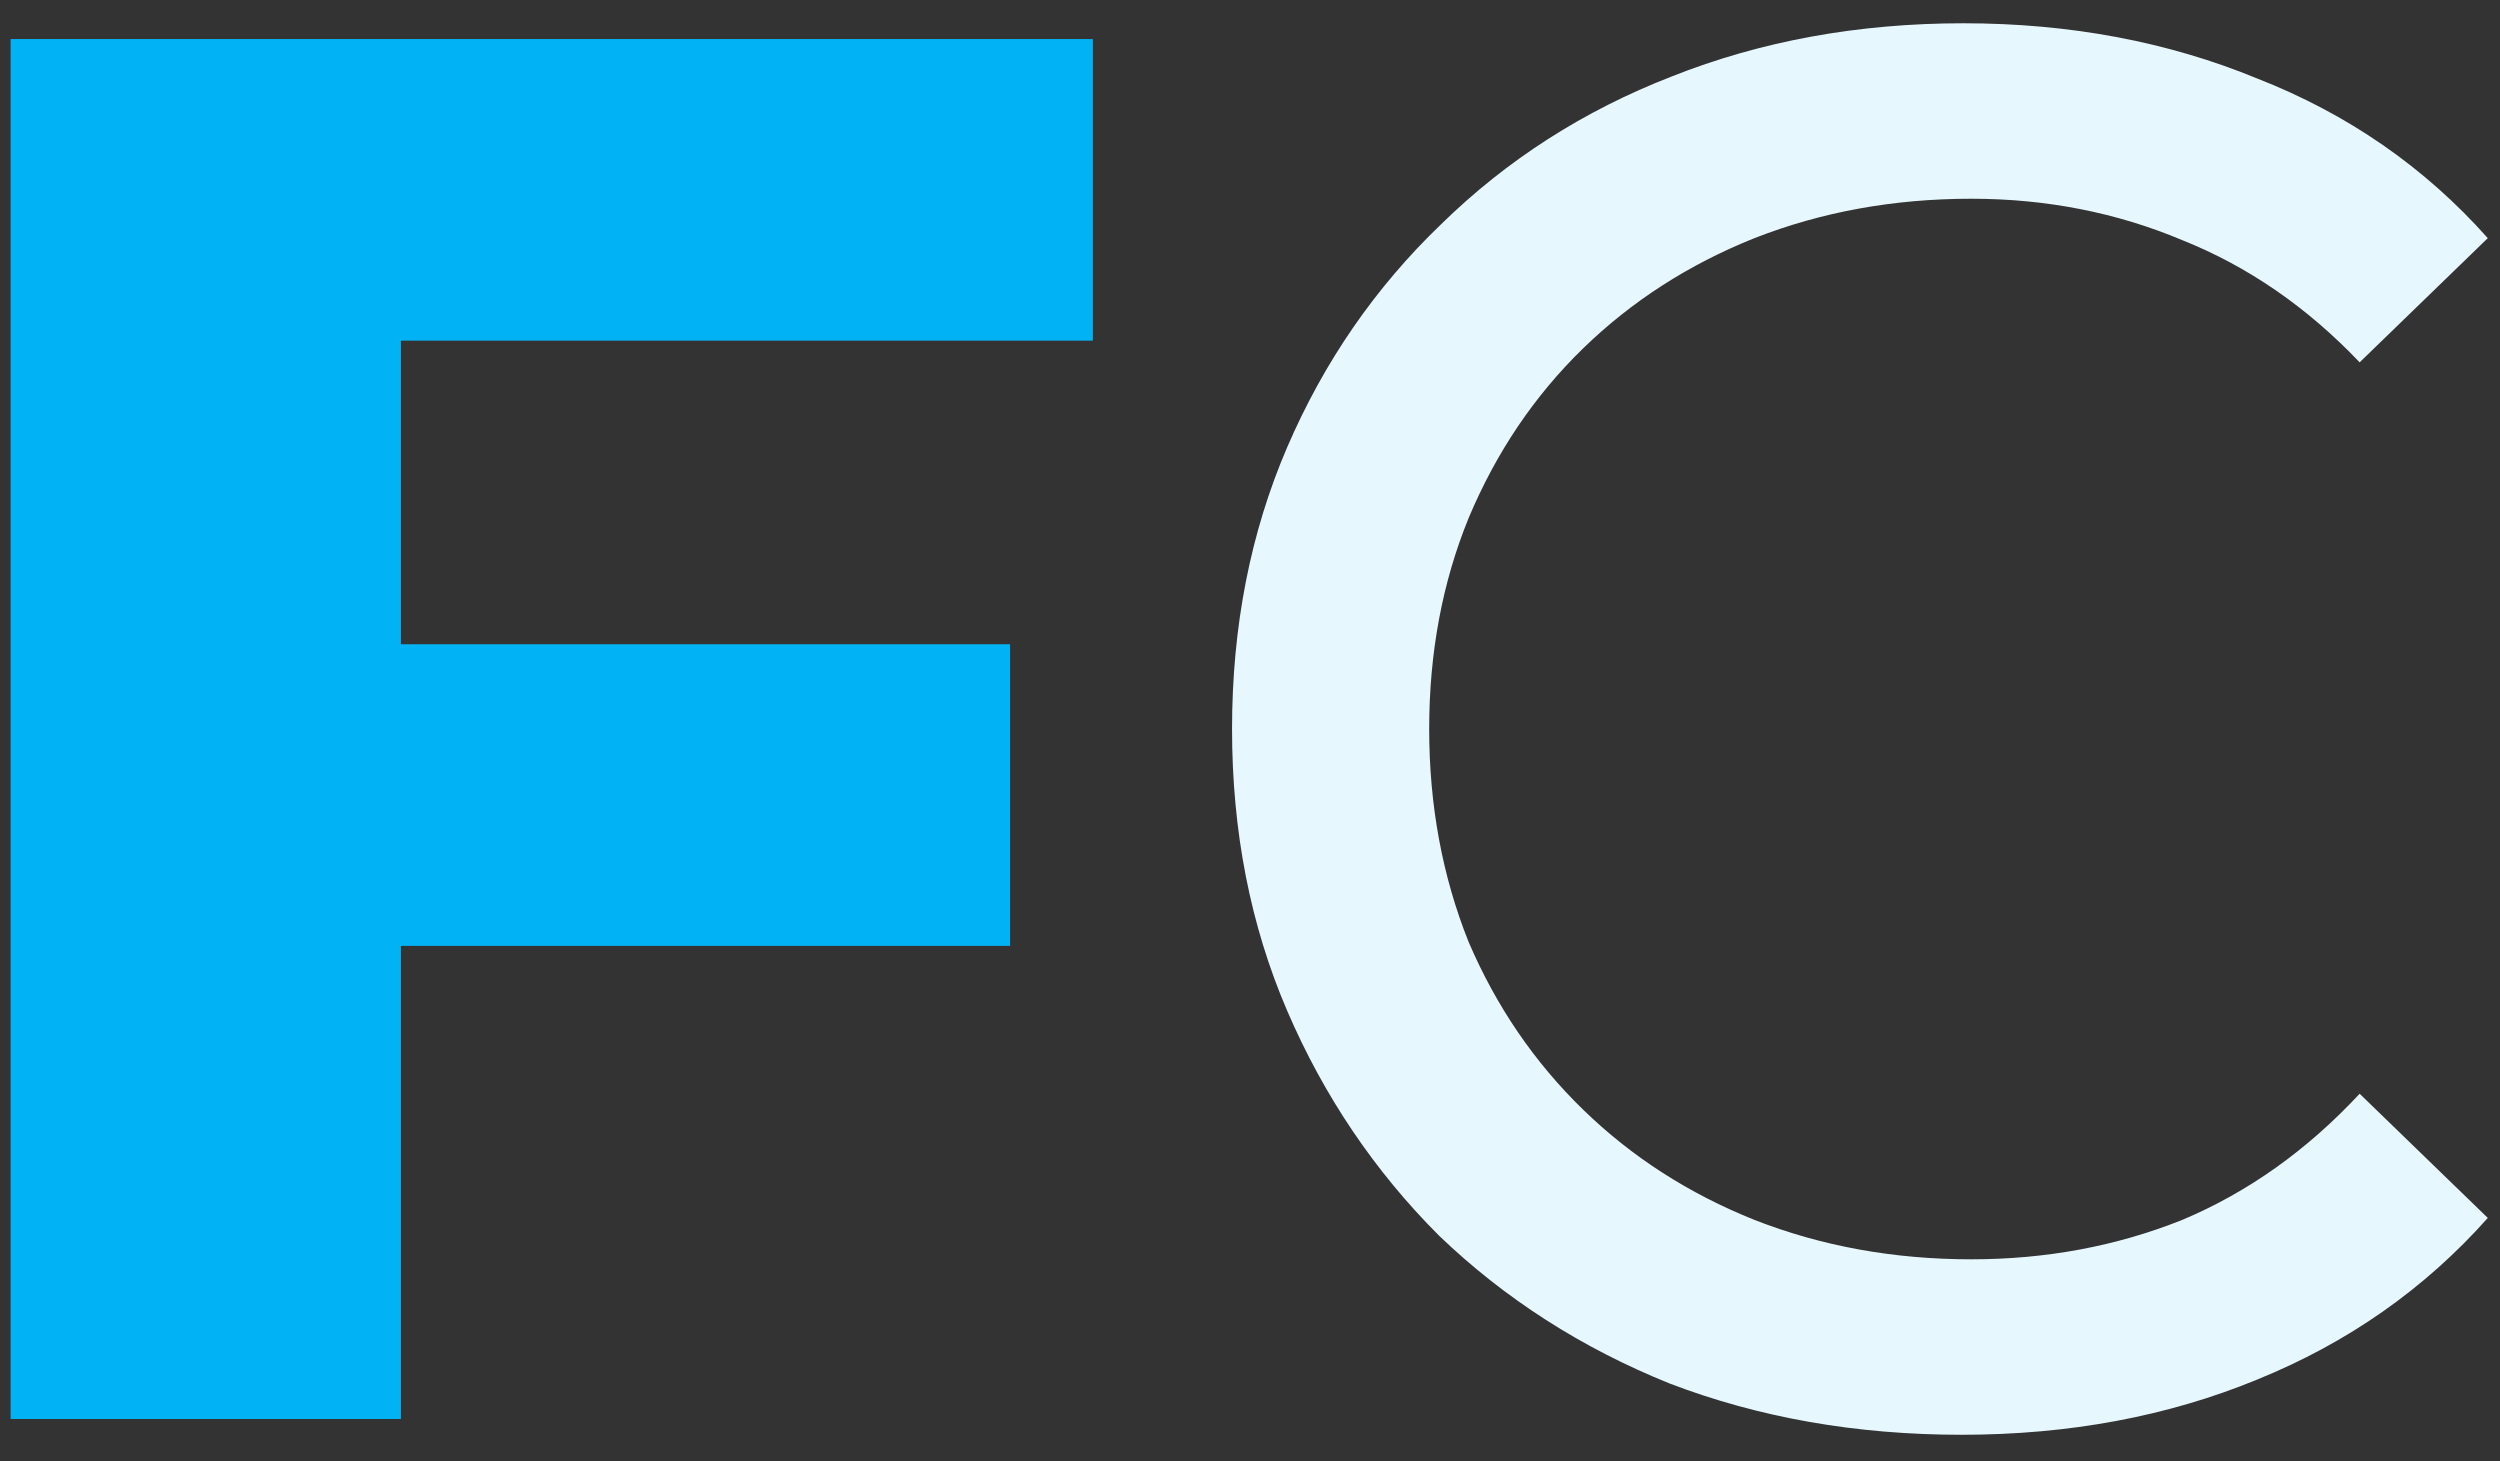 <svg width="77" height="45" viewBox="0 0 77 45" fill="none" xmlns="http://www.w3.org/2000/svg">
<rect x="0" y="0" width="77" height="45" fill="#333333" stroke="none"/>
<path d="M11.498 19.843H31.11V29.133H11.498V19.843ZM12.348 43.705H0.326V1.203H33.66V10.492H12.348V43.705Z" fill="#01B3F4"/>
<path d="M60.413 44.191C57.174 44.191 54.179 43.665 51.426 42.612C48.714 41.519 46.346 40.001 44.322 38.058C42.339 36.075 40.781 33.768 39.647 31.137C38.514 28.505 37.947 25.611 37.947 22.454C37.947 19.297 38.514 16.402 39.647 13.771C40.781 11.14 42.359 8.853 44.383 6.91C46.407 4.927 48.775 3.409 51.487 2.356C54.24 1.263 57.235 0.717 60.473 0.717C63.752 0.717 66.768 1.284 69.52 2.417C72.313 3.51 74.681 5.149 76.624 7.335L72.677 11.16C71.058 9.46 69.237 8.205 67.213 7.396C65.189 6.546 63.023 6.121 60.716 6.121C58.328 6.121 56.102 6.526 54.037 7.335C52.013 8.145 50.252 9.278 48.755 10.735C47.257 12.193 46.083 13.933 45.233 15.957C44.424 17.941 44.019 20.106 44.019 22.454C44.019 24.802 44.424 26.988 45.233 29.011C46.083 30.995 47.257 32.715 48.755 34.172C50.252 35.63 52.013 36.763 54.037 37.573C56.102 38.382 58.328 38.787 60.716 38.787C63.023 38.787 65.189 38.382 67.213 37.573C69.237 36.722 71.058 35.427 72.677 33.687L76.624 37.512C74.681 39.698 72.313 41.357 69.52 42.491C66.768 43.624 63.732 44.191 60.413 44.191Z" fill="#E6F7FE"/>
</svg>
